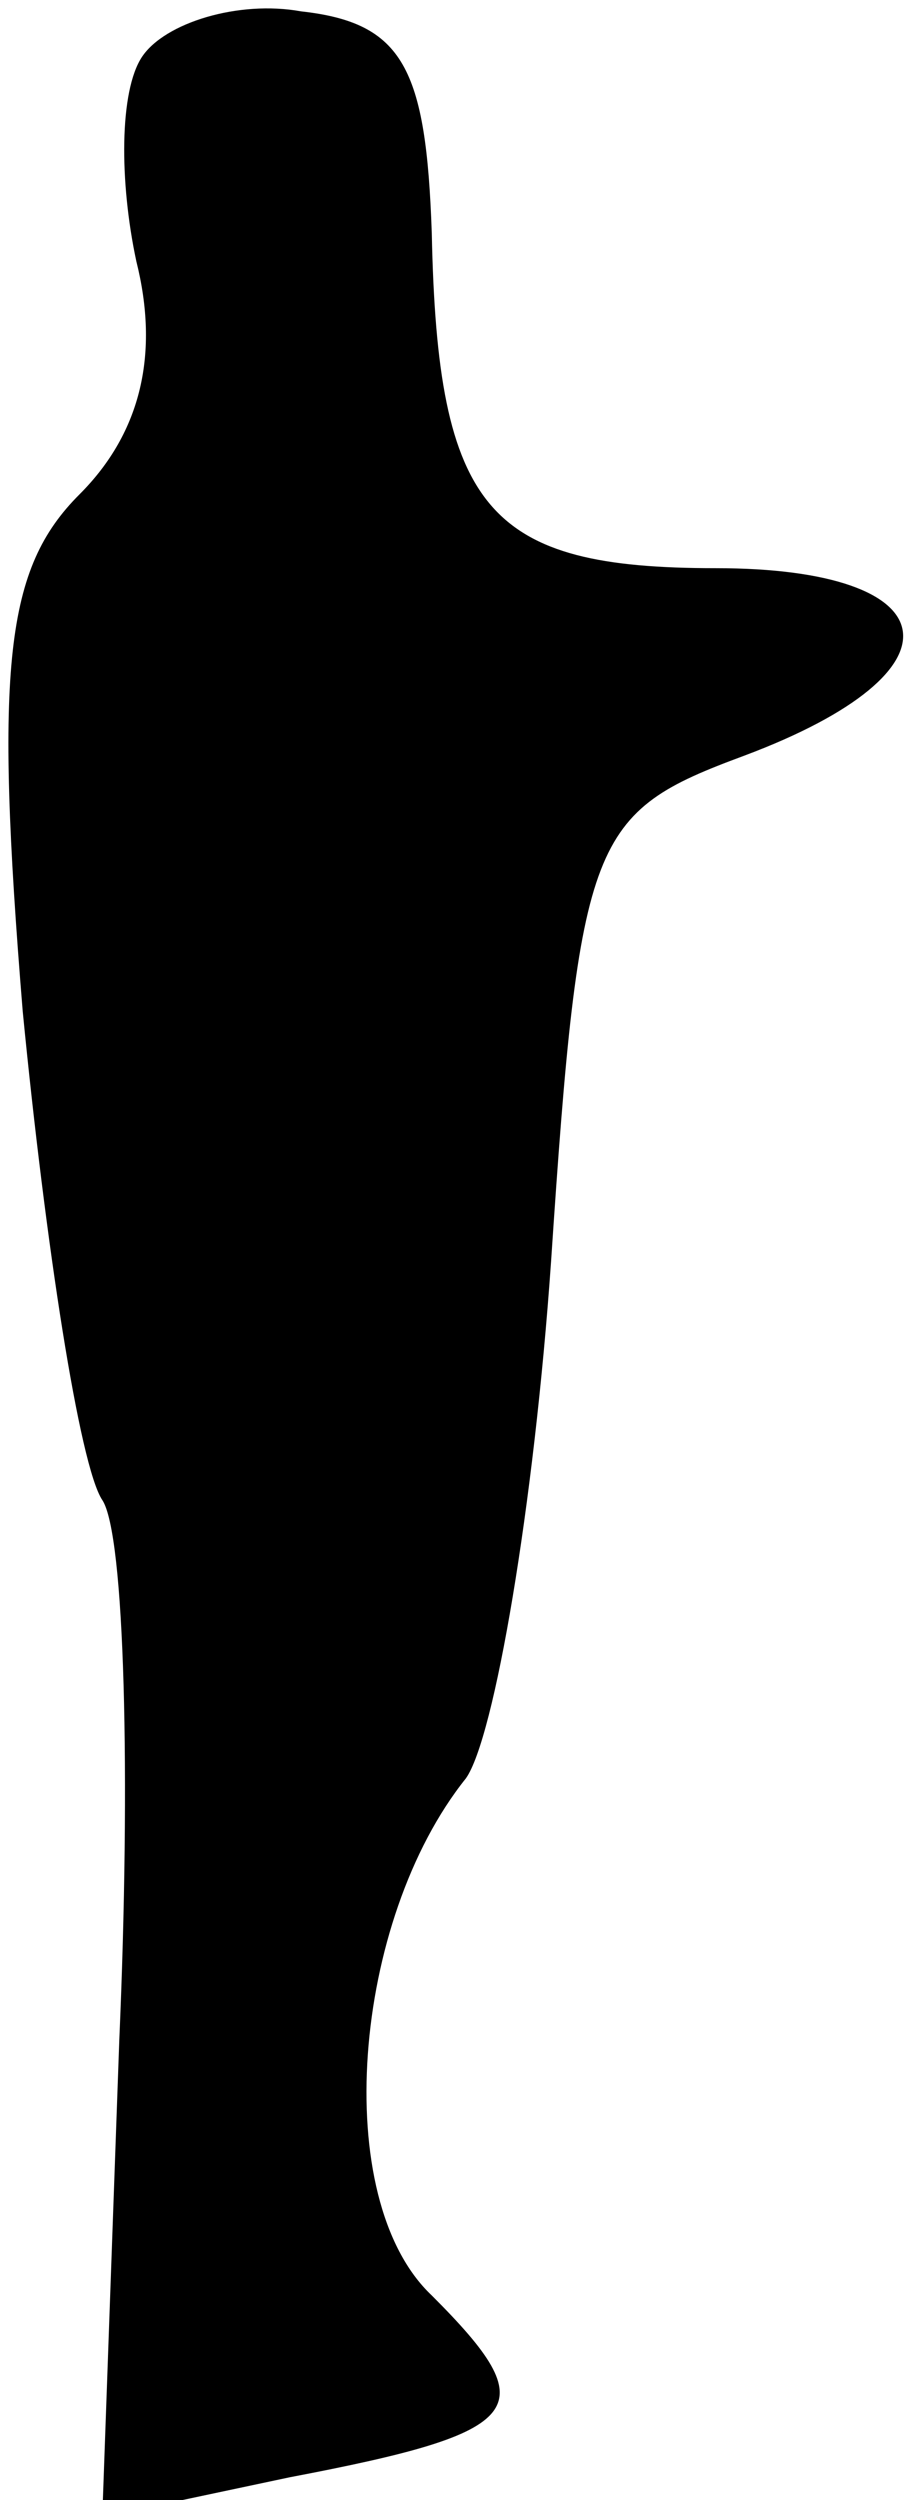 <?xml version="1.0" standalone="no"?>
<!DOCTYPE svg PUBLIC "-//W3C//DTD SVG 20010904//EN"
 "http://www.w3.org/TR/2001/REC-SVG-20010904/DTD/svg10.dtd">
<svg version="1.0" xmlns="http://www.w3.org/2000/svg"
 width="16pt" height="44pt" viewBox="0 0 16 44"
 preserveAspectRatio="xMidYMid meet">
<g transform="translate(0,44) scale(0.1,-0.1)"
fill="#000000" stroke="none">
<path fill="#000000" stroke="none" d="M25 430 c-4 -6 -4 -22 -1 -36 4 -16 1
-30 -10 -41 -13 -13 -15 -30 -10 -91 4 -41 10 -80 14 -86 4 -6 5 -49 3 -95
l-3 -84 33 7 c42 8 45 12 25 32 -18 17 -14 66 6 91 5 7 12 48 15 91 5 75 7 79
34 89 40 15 36 33 -5 33 -40 0 -49 10 -50 59 -1 29 -5 37 -23 39 -11 2 -24 -2
-28 -8z"/>
</g>
</svg>

